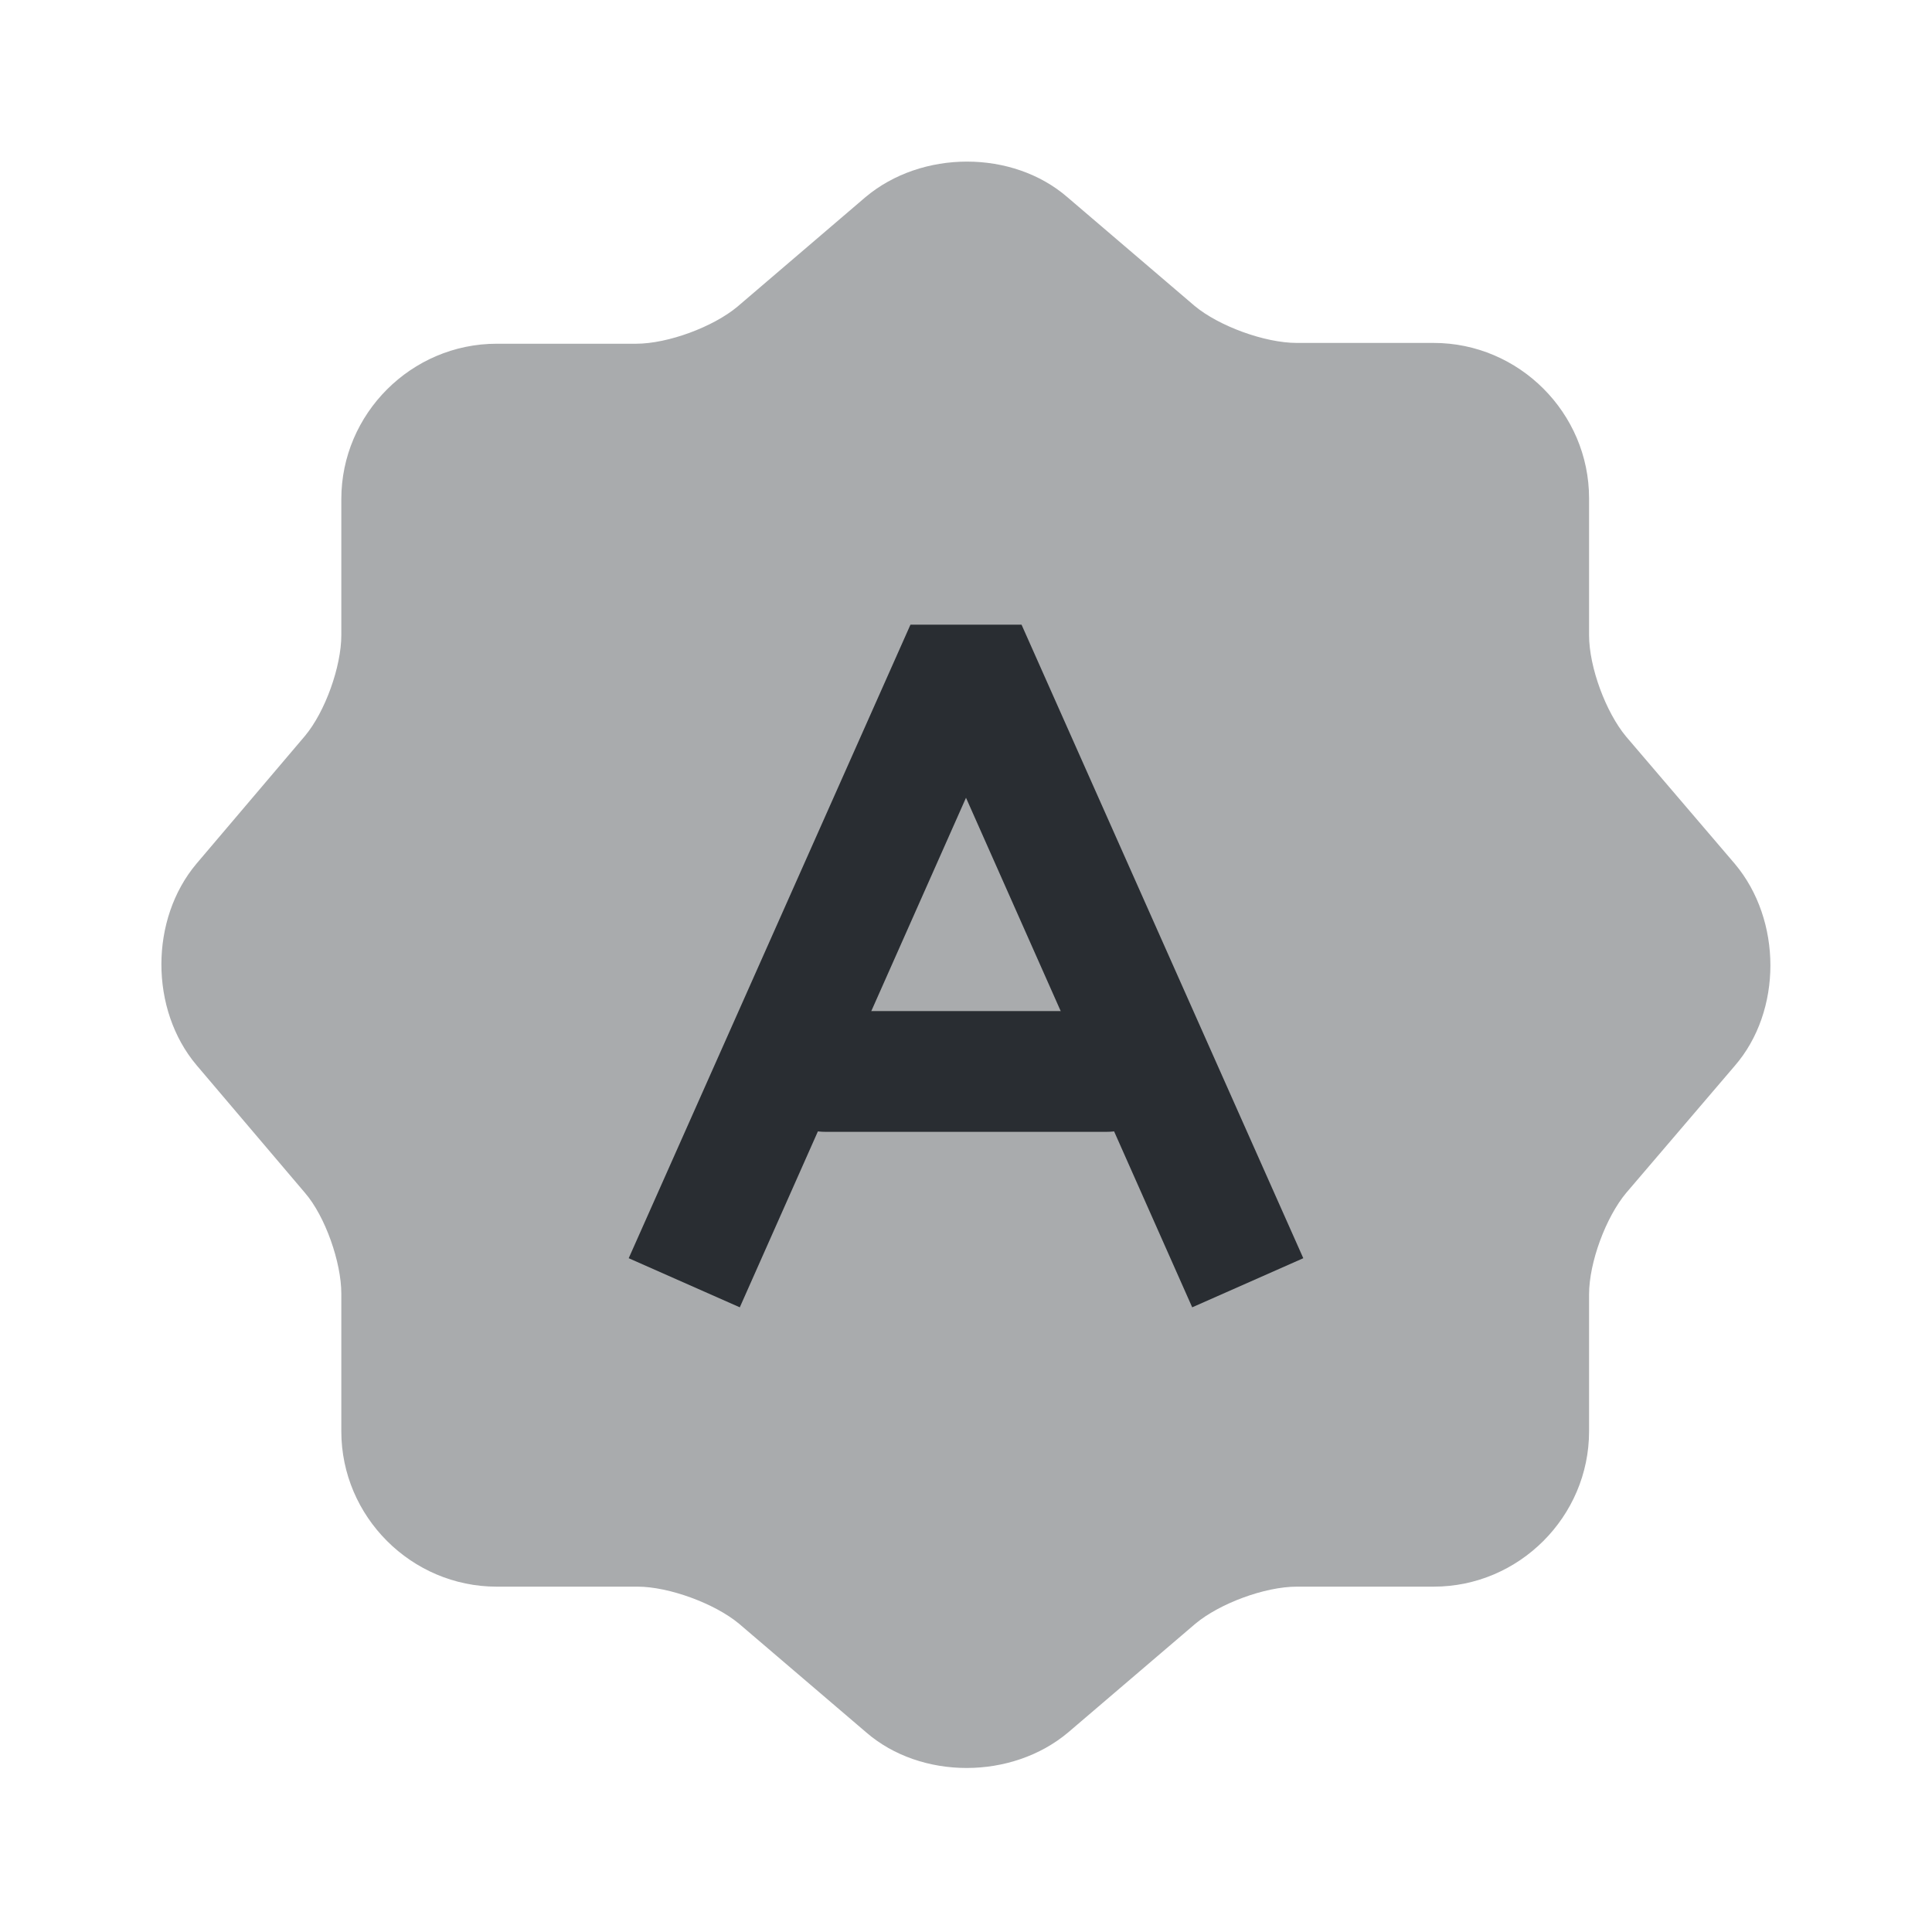 <svg width="24" height="24" fill="none" xmlns="http://www.w3.org/2000/svg"><path opacity=".4" d="M10.75 2.45c.7-.59 1.83-.59 2.51 0l1.58 1.35c.3.25.87.46 1.27.46h1.7c1.06 0 1.93.87 1.93 1.93v1.7c0 .4.21.96.46 1.26l1.35 1.58c.59.7.59 1.83 0 2.51l-1.35 1.58c-.25.3-.46.86-.46 1.26v1.7c0 1.06-.87 1.93-1.93 1.93h-1.7c-.4 0-.96.21-1.26.46l-1.58 1.35c-.7.59-1.83.59-2.51 0l-1.58-1.35c-.3-.25-.87-.46-1.26-.46H6.17c-1.06 0-1.93-.87-1.93-1.93v-1.71c0-.39-.2-.96-.45-1.25l-1.35-1.59c-.58-.69-.58-1.81 0-2.5l1.35-1.59c.25-.3.45-.86.45-1.25V6.2c0-1.06.87-1.93 1.93-1.93H7.9c.4 0 .96-.21 1.26-.46l1.59-1.36z" fill="#292D32"/><path d="M14.81 16.24L12 9.91l-2.81 6.33-1.38-.61 3.5-7.87h1.38l3.5 7.87-1.38.61z" fill="#292D32"/><path d="M13.75 14.06h-3.5c-.41 0-.75-.34-.75-.75s.34-.75.75-.75h3.5c.41 0 .75.34.75.75s-.34.75-.75.75z" fill="#292D32"/></svg>
